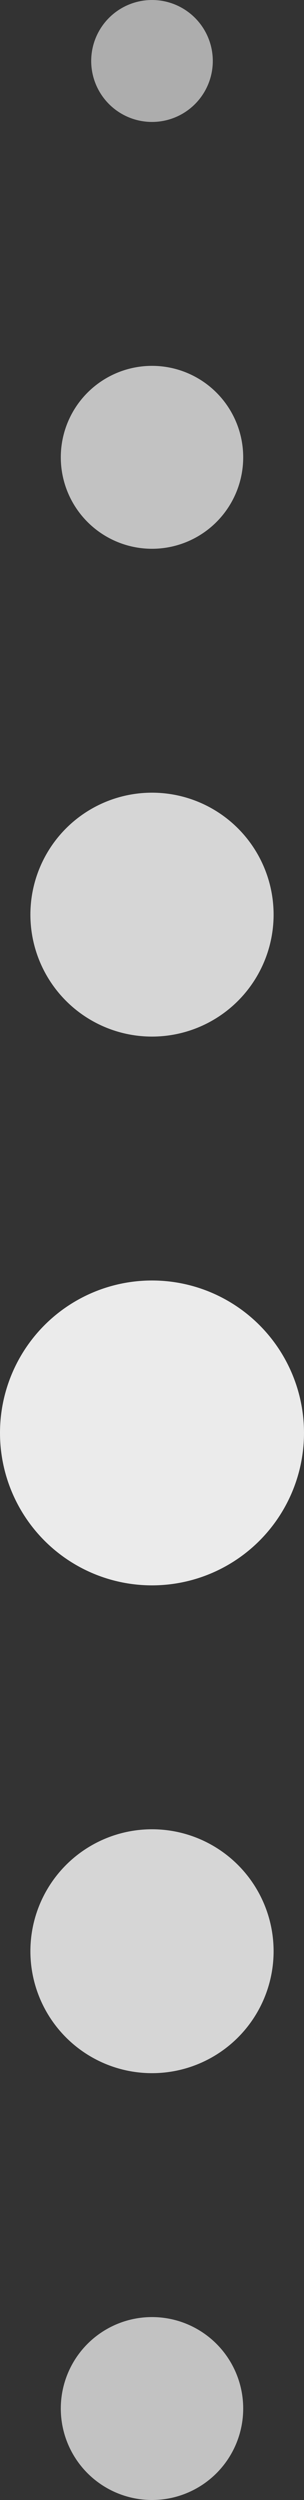 <svg width="5" height="41" viewBox="0 0 5 41" fill="none" xmlns="http://www.w3.org/2000/svg">
<rect x="0" y="0" width="5" height="41" fill="#333333" stroke="none"/>
<circle opacity="0.6" cx="2.5" cy="1" r="1" fill="white"/>
<circle opacity="0.7" cx="2.5" cy="7.5" r="1.5" fill="white"/>
<circle opacity="0.8" cx="2.5" cy="15" r="2" fill="white"/>
<circle opacity="0.9" cx="2.5" cy="23.5" r="2.5" fill="white"/>
<circle opacity="0.8" cx="2.5" cy="32" r="2" fill="white"/>
<circle opacity="0.7" cx="2.5" cy="39.5" r="1.5" fill="white"/>
</svg>
